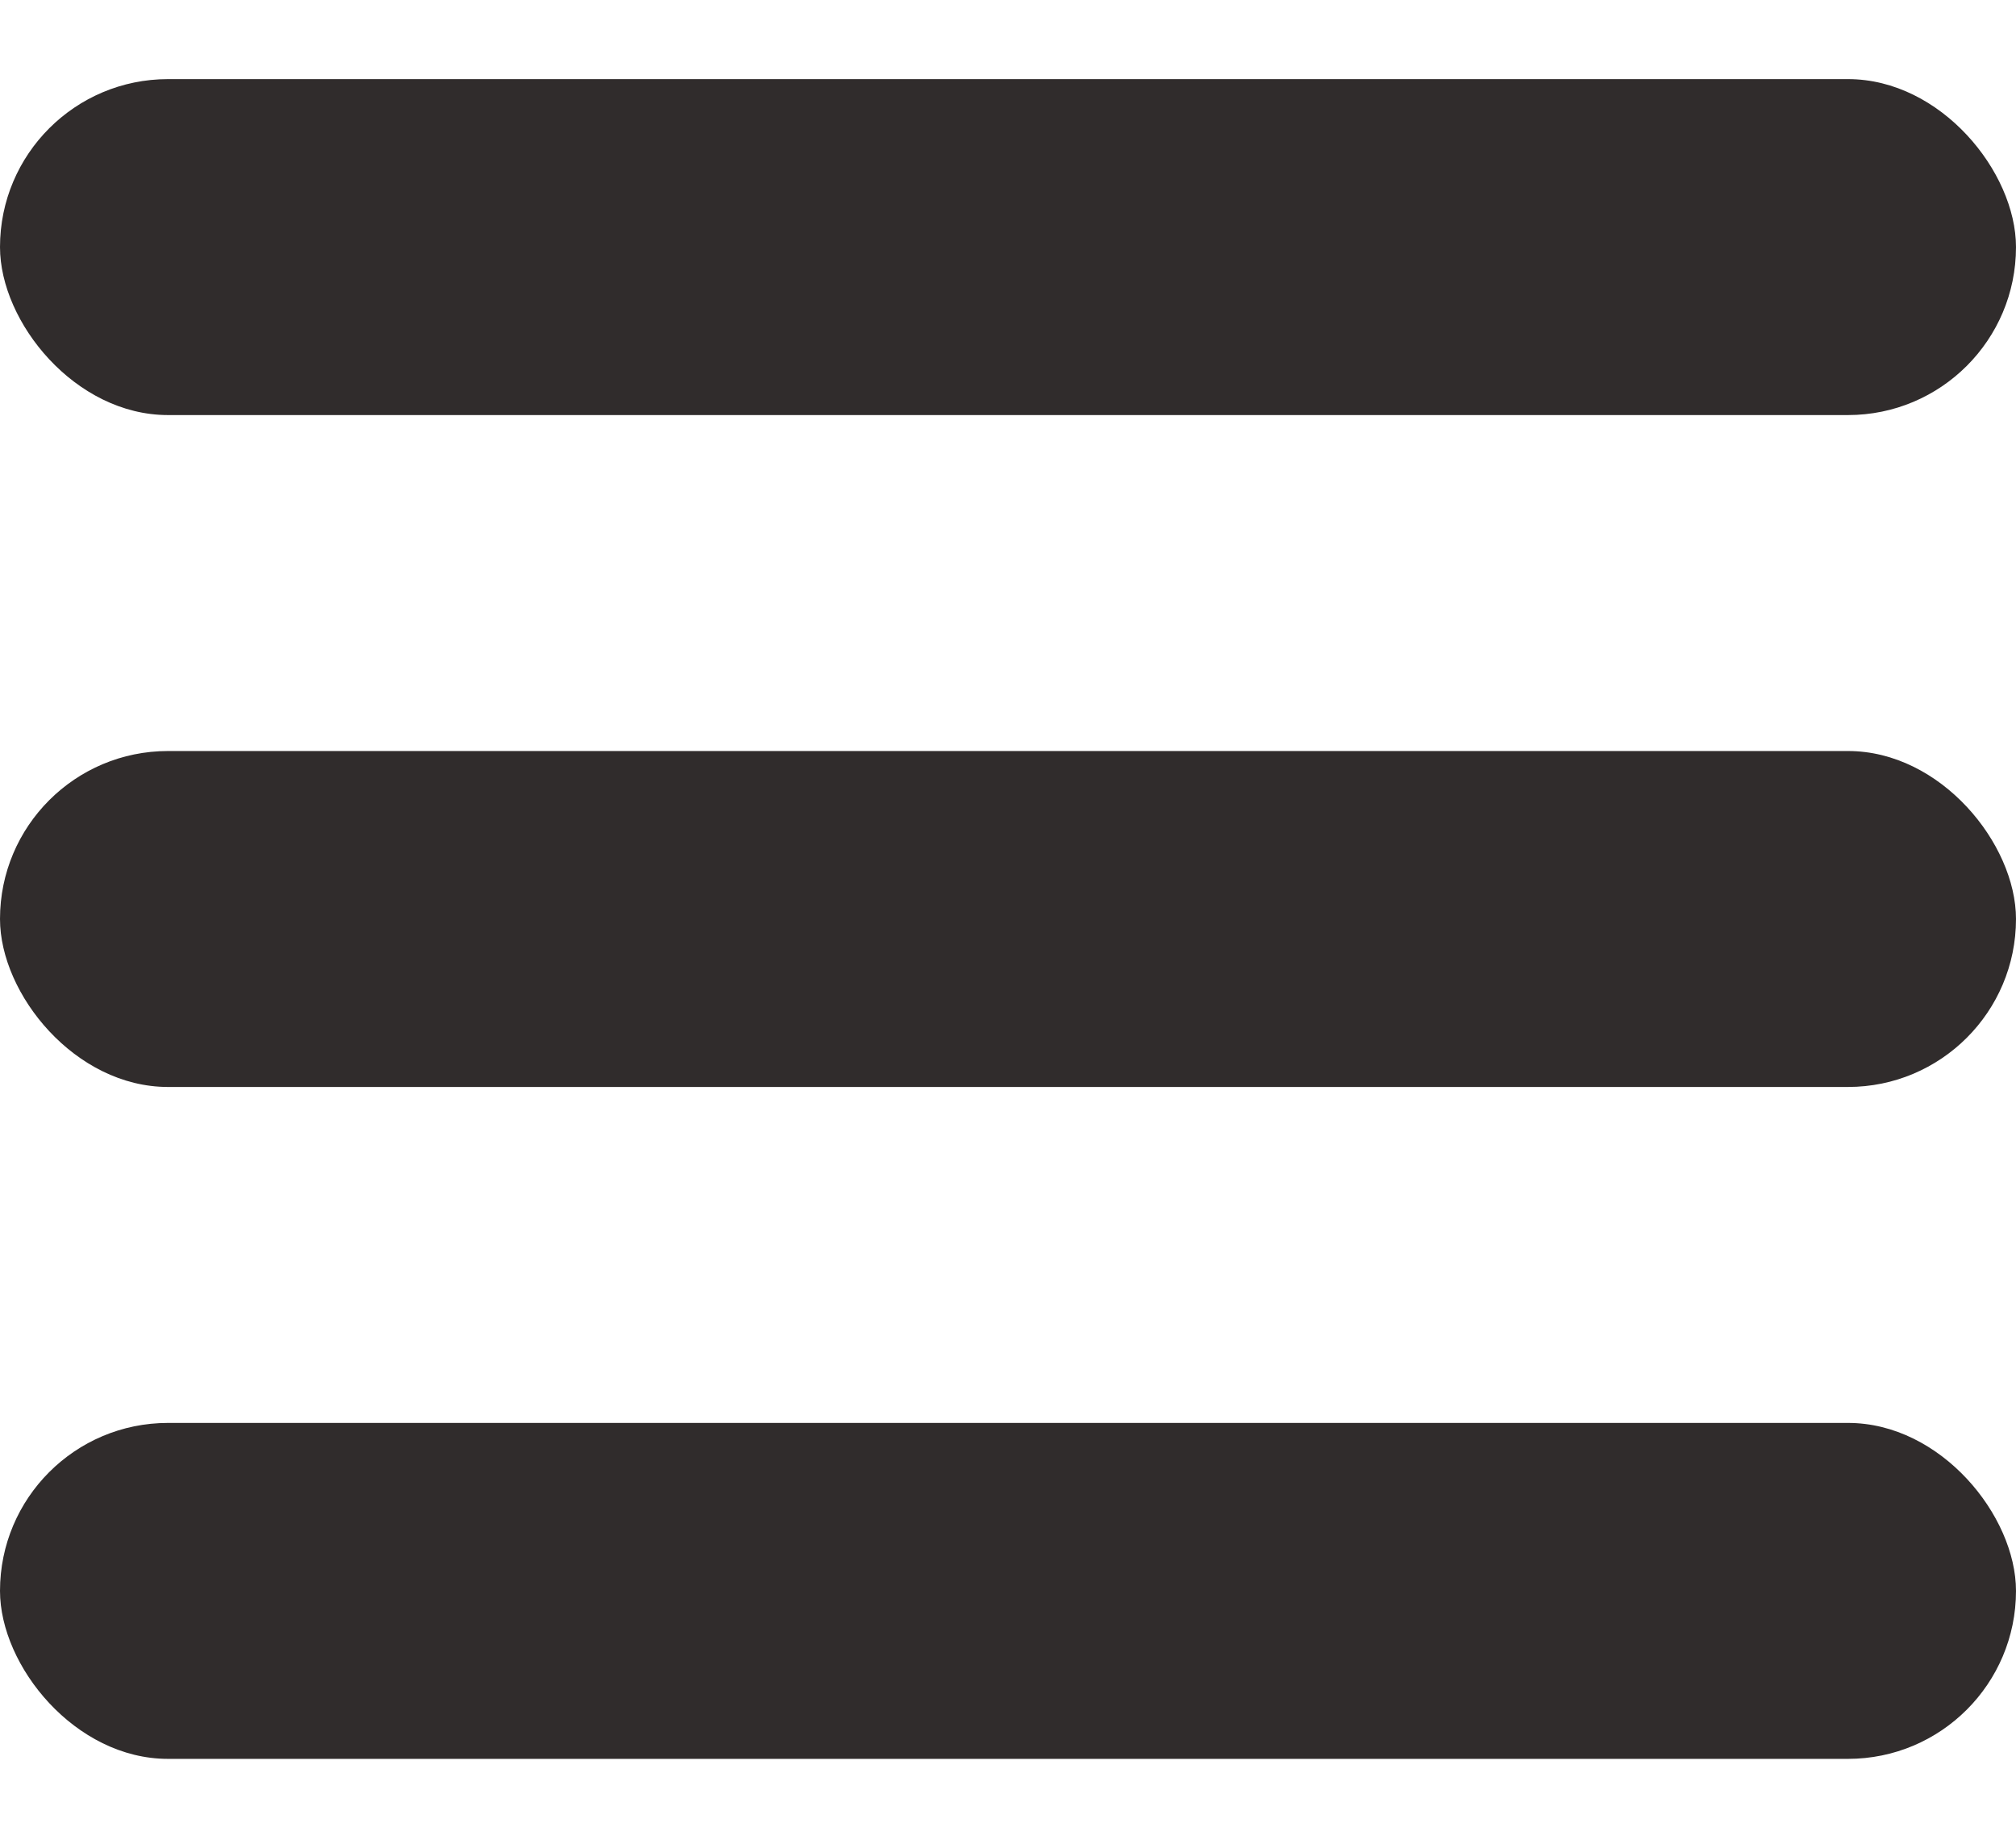 <svg width="12" height="11" viewBox="0 0 12 11" fill="none" xmlns="http://www.w3.org/2000/svg">
<rect y="0.471" width="12" height="2" rx="1" fill="#302C2C"/>
<rect y="4.471" width="12" height="2" rx="1" fill="#302C2C"/>
<rect y="8.471" width="12" height="2" rx="1" fill="#302C2C"/>
</svg>
